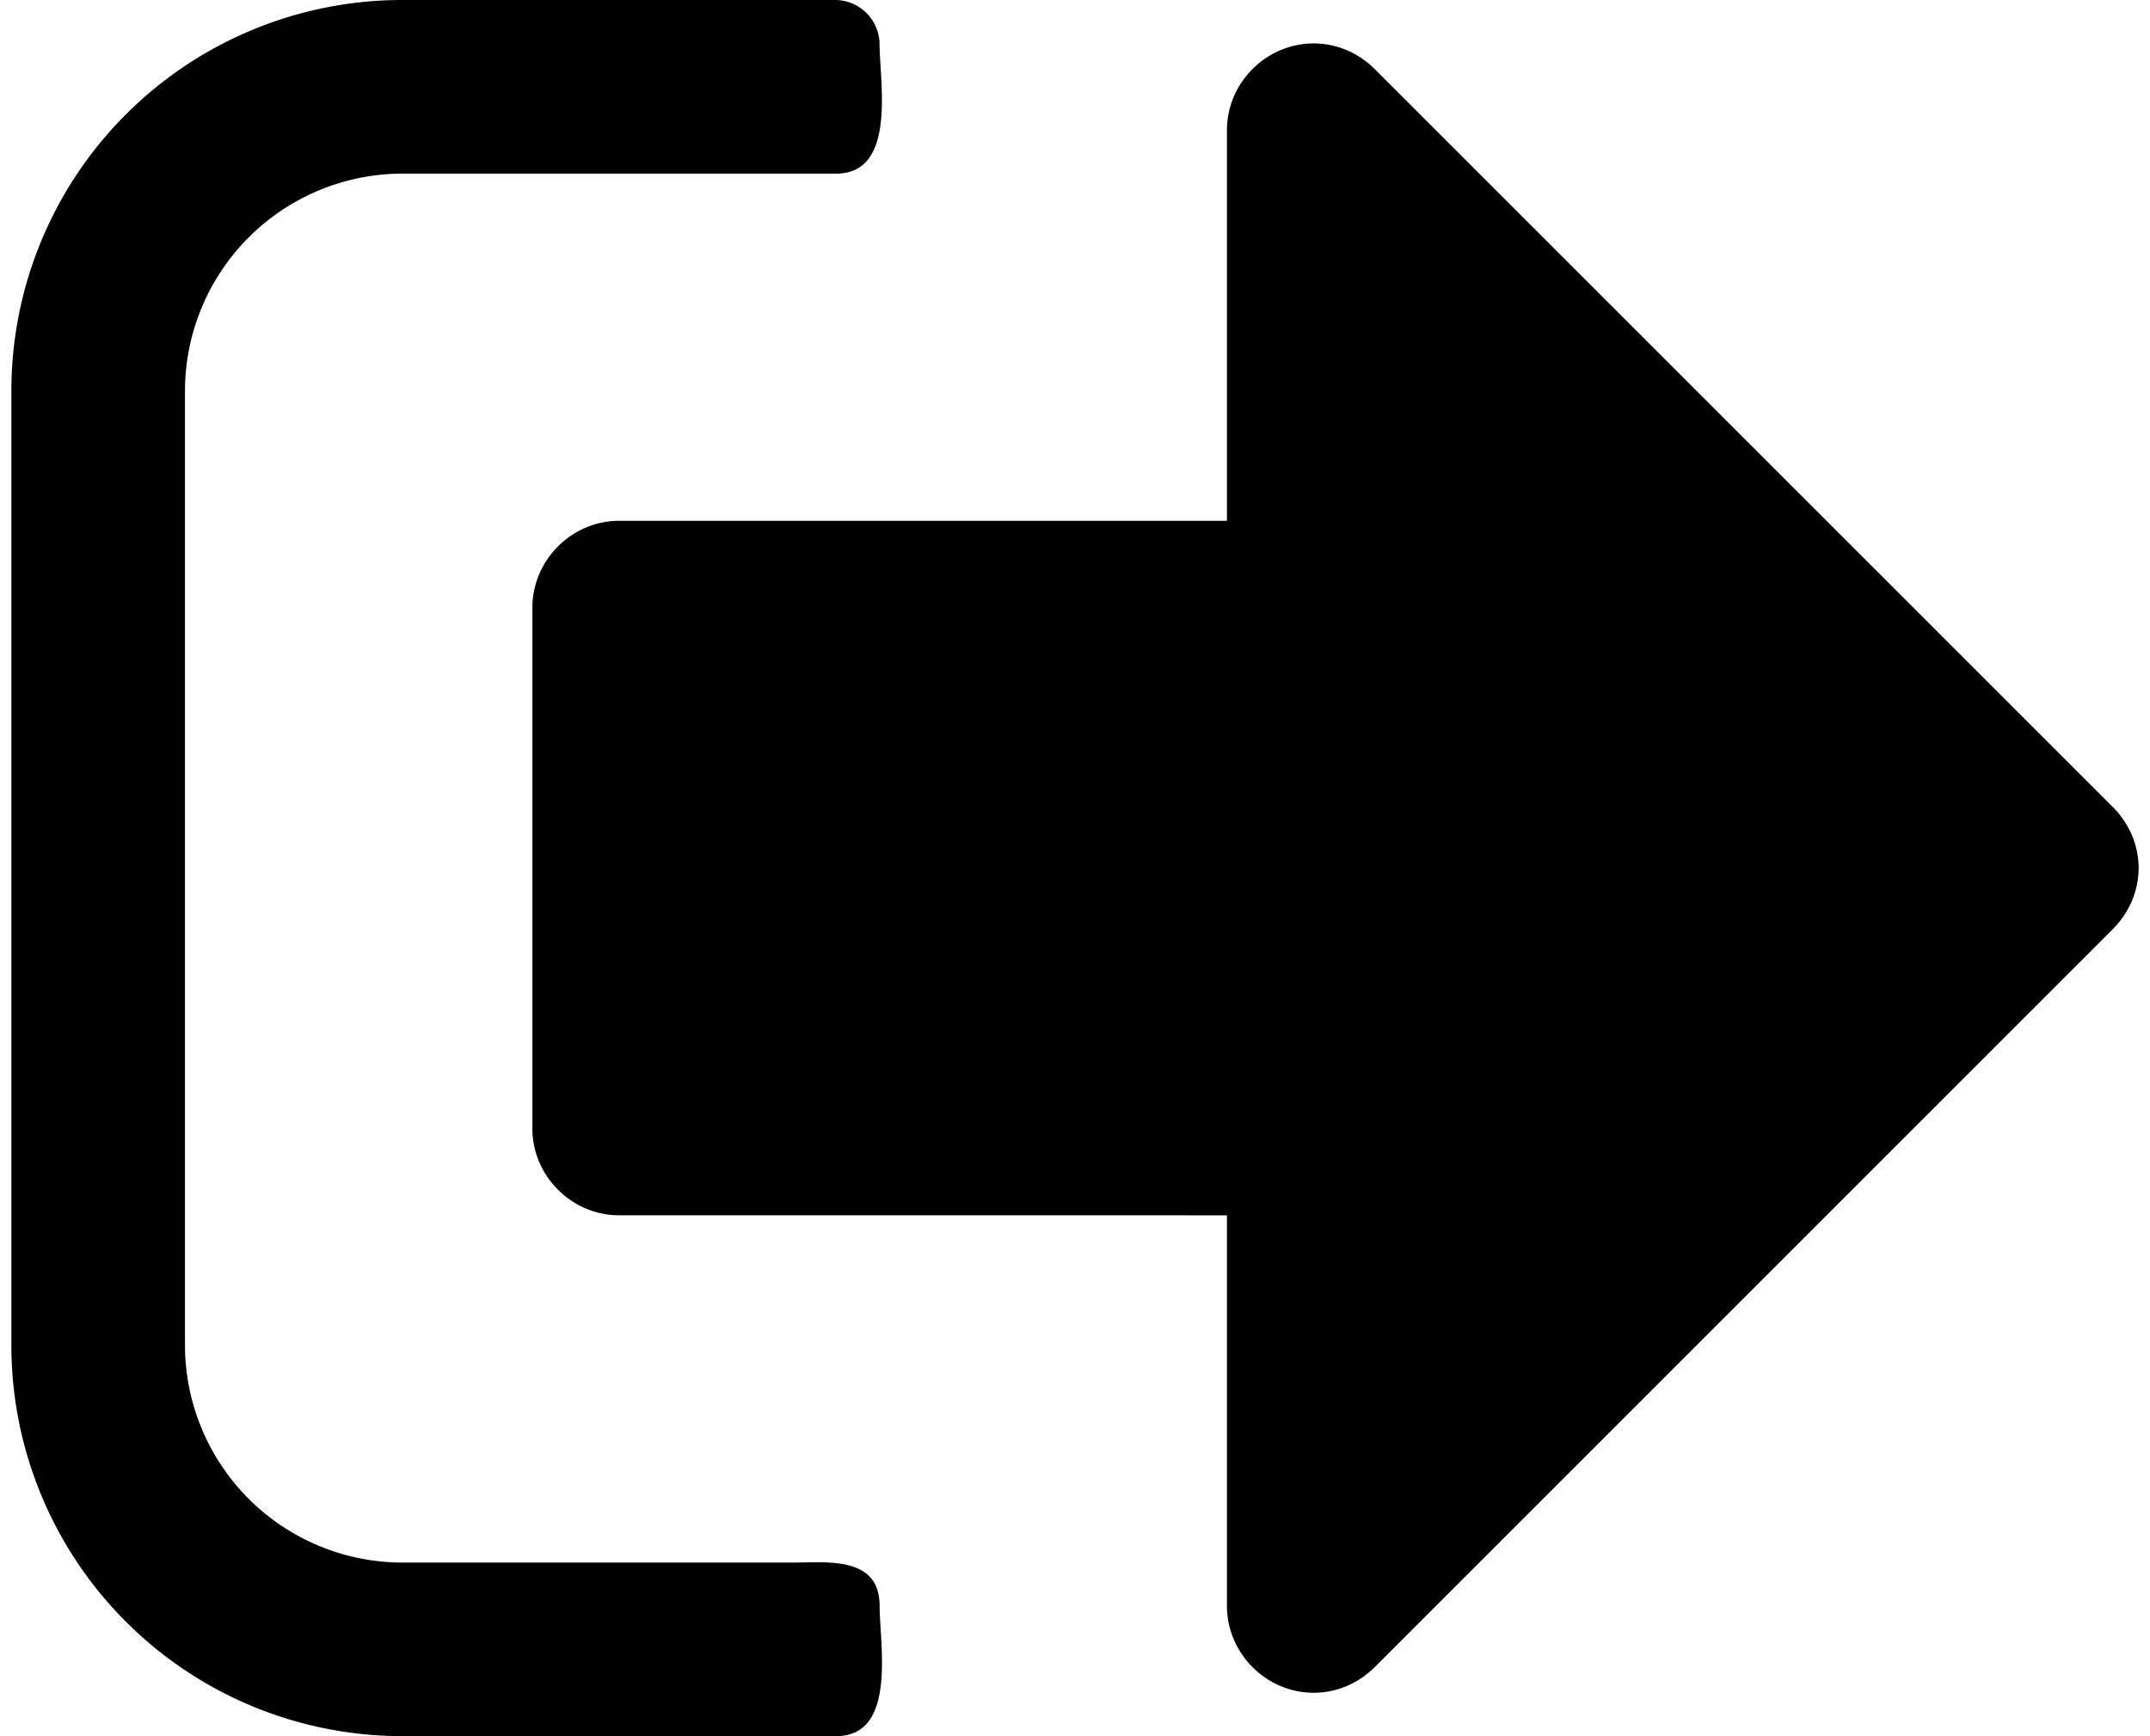<svg width="26" height="21" viewBox="0 -42.857 26.25 21.429" xmlns="http://www.w3.org/2000/svg"><path d="M10.714-23.036c0-.62-.653-.535-1.071-.535H4.82a2.686 2.686 0 0 1-2.678-2.679v-11.786a2.686 2.686 0 0 1 2.678-2.678h5.358c.753 0 .535-1.139.535-1.607a.55.55 0 0 0-.535-.536H4.82A4.823 4.823 0 0 0 0-38.036v11.786a4.823 4.823 0 0 0 4.821 4.821h5.358c.753 0 .535-1.138.535-1.607zm15.536-9.107c0-.284-.117-.552-.318-.753l-9.107-9.107c-.201-.201-.469-.318-.754-.318-.586 0-1.071.485-1.071 1.071v4.821H7.5c-.586 0-1.071.486-1.071 1.072v6.428c0 .586.485 1.072 1.071 1.072H15v4.821c0 .586.485 1.072 1.071 1.072.285 0 .553-.117.754-.318l9.107-9.108c.2-.2.318-.468.318-.753z"/></svg>